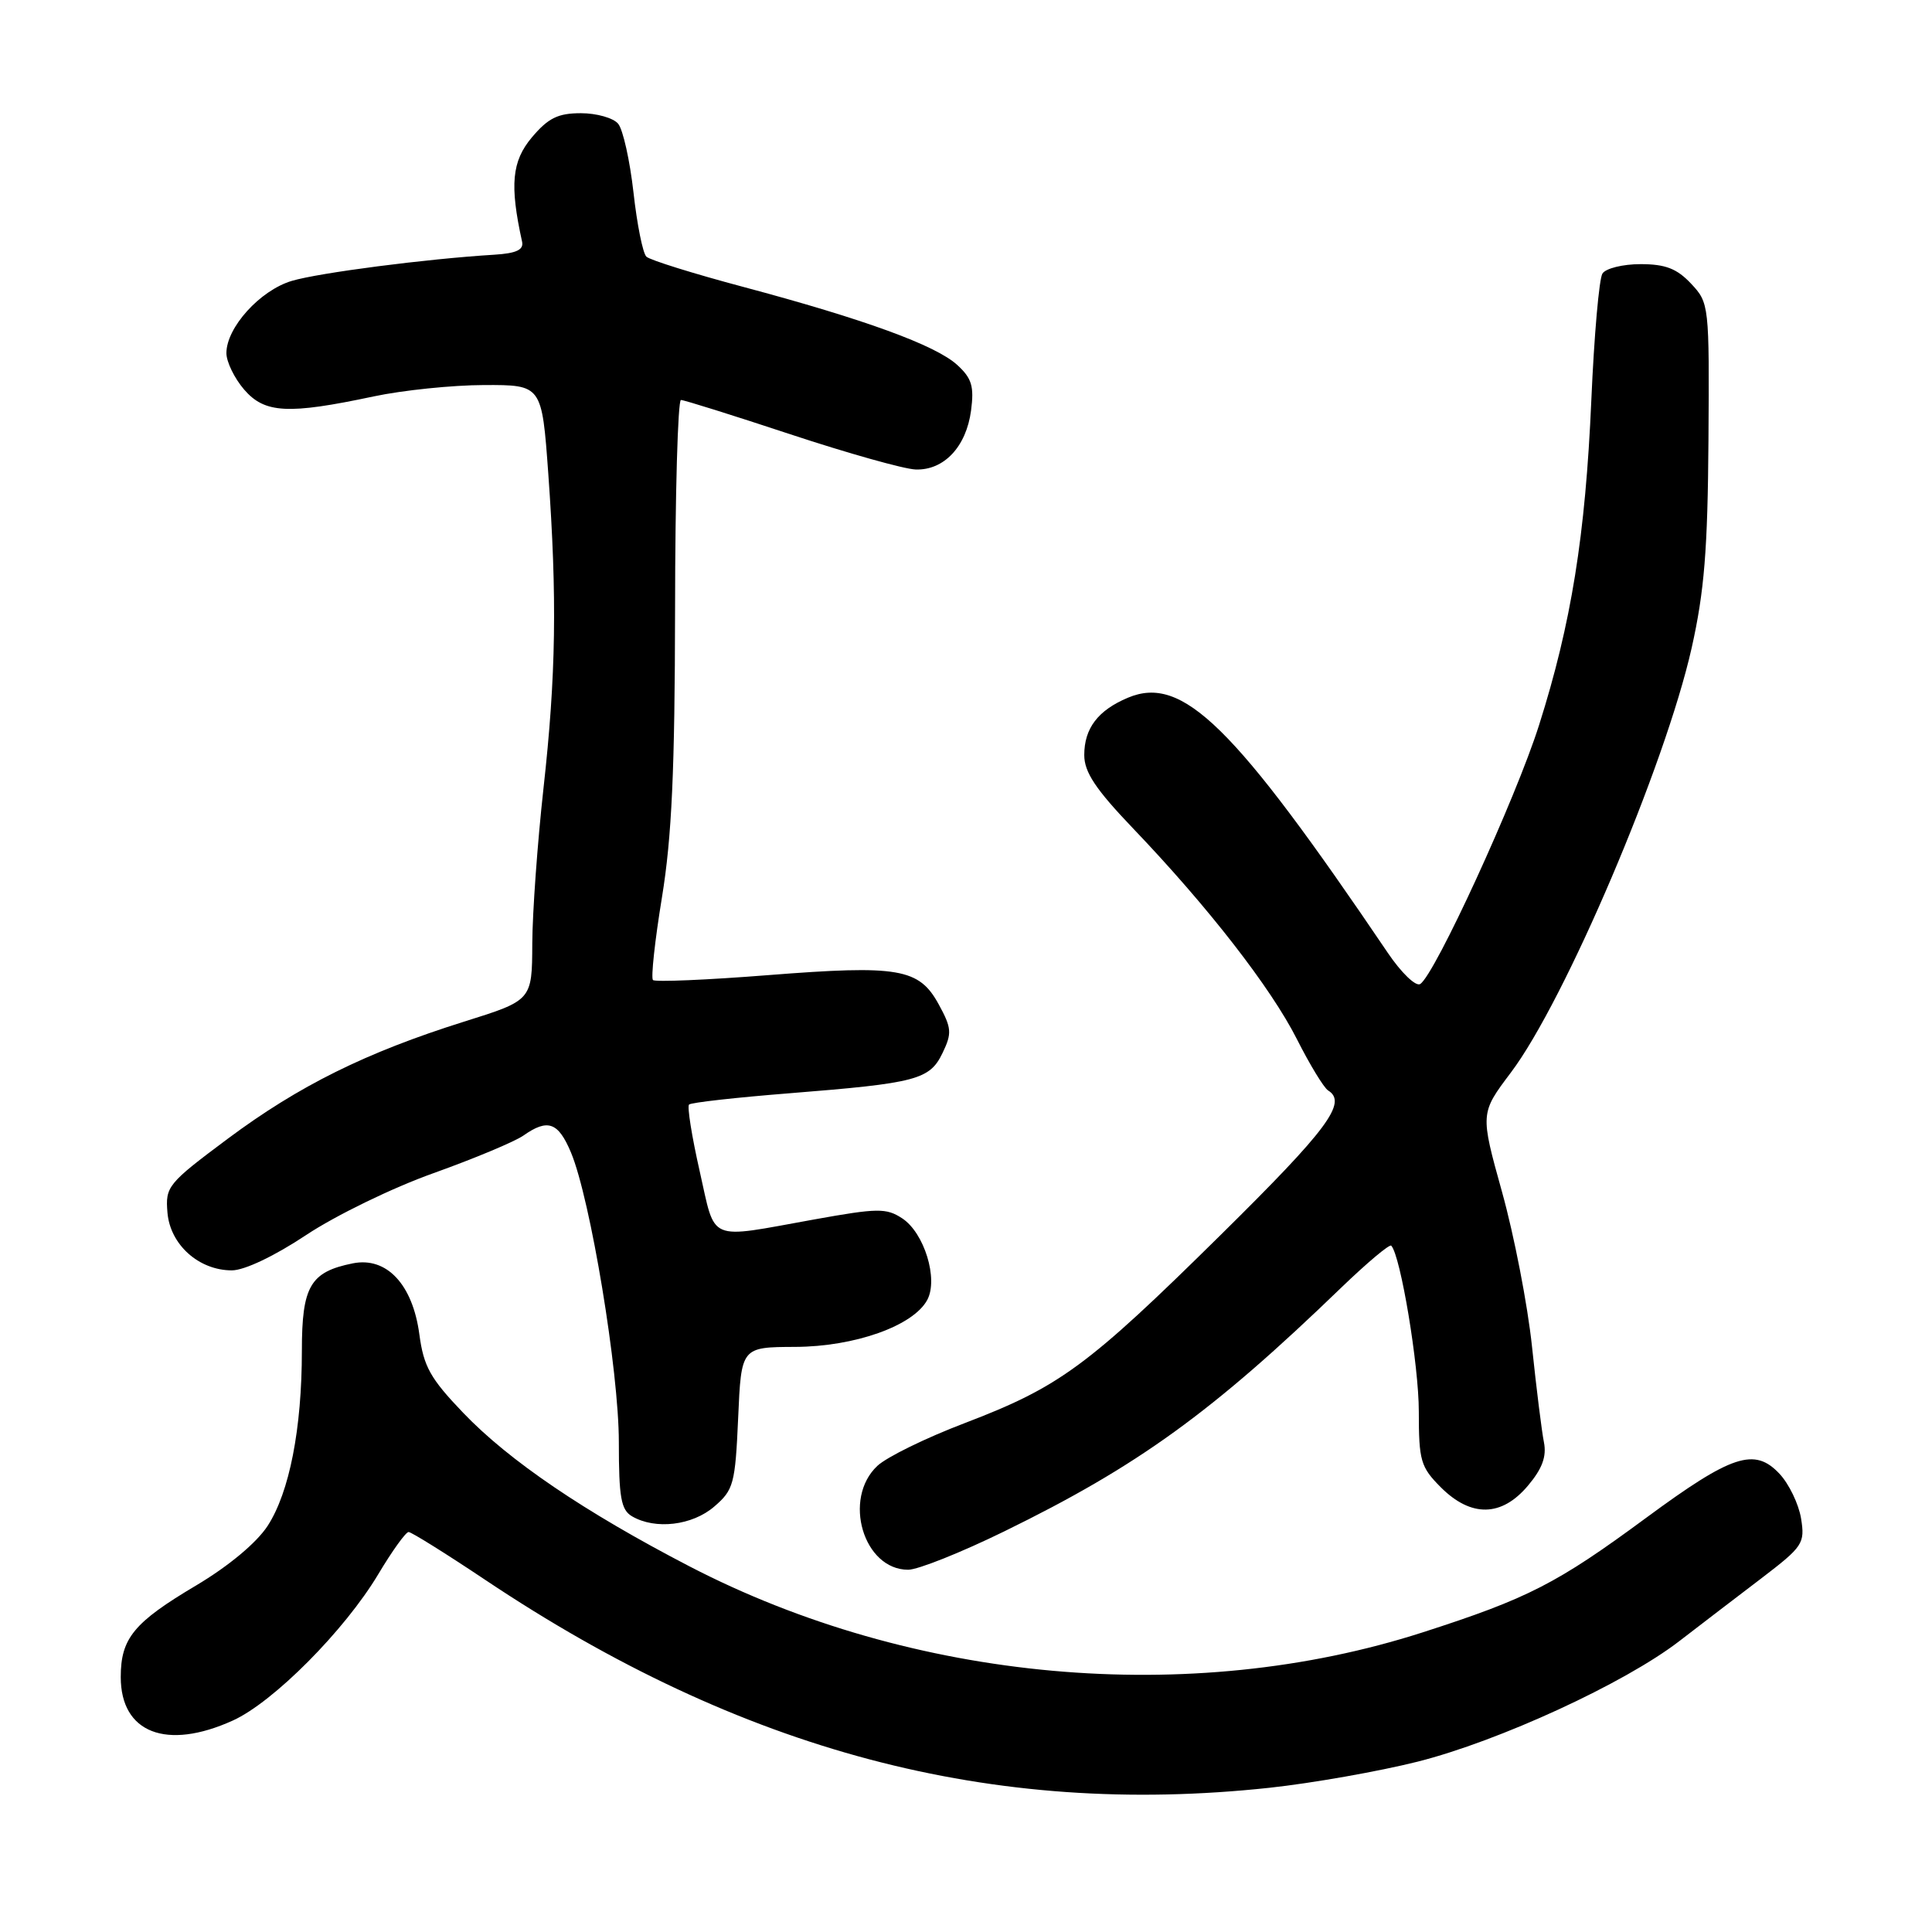 <?xml version="1.0" encoding="UTF-8" standalone="no"?>
<!DOCTYPE svg PUBLIC "-//W3C//DTD SVG 1.1//EN" "http://www.w3.org/Graphics/SVG/1.1/DTD/svg11.dtd" >
<svg xmlns="http://www.w3.org/2000/svg" xmlns:xlink="http://www.w3.org/1999/xlink" version="1.1" viewBox="0 0 256 256">
 <g >
 <path fill="currentColor"
d=" M 168.21 236.89 C 173.87 236.28 182.70 234.72 187.84 233.43 C 198.62 230.71 215.26 223.05 222.50 217.47 C 225.25 215.35 230.14 211.61 233.36 209.16 C 238.91 204.92 239.18 204.52 238.65 201.20 C 238.33 199.28 237.05 196.62 235.79 195.28 C 232.49 191.76 229.47 192.76 218.15 201.10 C 206.30 209.84 202.48 211.80 188.50 216.30 C 157.74 226.20 120.90 222.88 91.34 207.54 C 77.43 200.32 67.47 193.57 61.37 187.20 C 57.02 182.66 56.14 181.08 55.57 176.83 C 54.69 170.20 51.24 166.50 46.75 167.40 C 41.11 168.53 40.00 170.43 40.00 178.97 C 40.00 189.33 38.35 197.74 35.46 202.19 C 33.99 204.44 30.29 207.52 25.99 210.08 C 17.73 214.98 16.00 217.08 16.00 222.22 C 16.00 229.62 22.06 231.97 30.85 227.98 C 36.22 225.55 45.67 216.04 50.13 208.58 C 51.96 205.51 53.77 203.00 54.14 203.00 C 54.51 203.00 59.09 205.86 64.31 209.35 C 98.29 232.07 131.43 240.85 168.21 236.89 Z  M 133.04 202.93 C 150.78 194.26 160.62 187.14 177.72 170.62 C 181.15 167.32 184.13 164.81 184.35 165.06 C 185.59 166.40 188.00 180.90 188.00 187.02 C 188.00 193.57 188.24 194.39 190.92 197.08 C 194.93 201.08 198.97 201.01 202.46 196.86 C 204.36 194.61 204.95 192.99 204.58 191.11 C 204.29 189.68 203.58 183.97 203.00 178.44 C 202.42 172.91 200.63 163.69 199.03 157.95 C 196.13 147.52 196.13 147.52 200.19 142.13 C 207.36 132.63 220.64 101.45 224.15 85.87 C 225.83 78.38 226.28 72.85 226.38 58.34 C 226.50 40.41 226.47 40.14 224.08 37.59 C 222.20 35.59 220.68 35.00 217.38 35.00 C 215.04 35.00 212.76 35.56 212.33 36.25 C 211.89 36.94 211.23 44.47 210.86 53.00 C 210.08 70.96 208.20 82.64 203.93 96.09 C 200.85 105.81 190.11 129.20 188.18 130.39 C 187.60 130.75 185.67 128.89 183.90 126.27 C 163.45 96.04 156.69 89.41 149.46 92.45 C 145.48 94.12 143.67 96.51 143.67 100.05 C 143.67 102.31 145.17 104.57 150.12 109.75 C 160.07 120.15 168.40 130.88 171.84 137.68 C 173.55 141.07 175.42 144.14 175.98 144.49 C 178.57 146.09 175.95 149.62 161.75 163.63 C 144.08 181.07 140.42 183.76 127.80 188.58 C 122.68 190.53 117.49 193.07 116.25 194.24 C 111.62 198.59 114.41 208.00 120.34 208.00 C 121.62 208.00 127.34 205.72 133.04 202.93 Z  M 94.64 199.63 C 97.21 197.42 97.42 196.64 97.81 187.88 C 98.22 178.50 98.22 178.50 105.36 178.47 C 113.27 178.44 121.03 175.68 122.87 172.24 C 124.35 169.47 122.47 163.36 119.55 161.44 C 117.43 160.05 116.30 160.07 107.85 161.59 C 93.57 164.16 94.87 164.72 92.71 155.18 C 91.67 150.60 91.04 146.63 91.30 146.36 C 91.57 146.09 97.58 145.42 104.65 144.86 C 121.48 143.52 123.19 143.07 124.90 139.51 C 126.15 136.91 126.10 136.22 124.40 133.11 C 121.79 128.31 119.11 127.85 101.79 129.21 C 93.68 129.85 86.81 130.14 86.52 129.86 C 86.24 129.57 86.77 124.65 87.71 118.92 C 89.02 110.91 89.42 102.07 89.45 80.75 C 89.46 65.49 89.82 53.00 90.23 53.00 C 90.65 53.00 97.18 55.05 104.74 57.55 C 112.31 60.05 119.77 62.15 121.32 62.21 C 125.08 62.34 128.03 59.20 128.67 54.40 C 129.09 51.20 128.77 50.12 126.84 48.36 C 124.00 45.75 114.50 42.29 98.50 38.02 C 91.90 36.26 86.12 34.46 85.65 34.01 C 85.18 33.57 84.41 29.74 83.94 25.50 C 83.46 21.26 82.55 17.17 81.91 16.40 C 81.28 15.63 79.05 15.00 76.97 15.00 C 73.93 15.00 72.64 15.64 70.47 18.21 C 67.82 21.37 67.52 24.50 69.18 32.03 C 69.41 33.10 68.42 33.57 65.50 33.75 C 56.48 34.30 42.26 36.15 38.66 37.22 C 34.45 38.48 30.00 43.40 30.00 46.79 C 30.00 47.94 31.06 50.12 32.34 51.61 C 35.07 54.78 38.15 54.94 49.50 52.53 C 53.35 51.71 59.94 51.03 64.15 51.02 C 71.80 51.00 71.80 51.00 72.65 62.75 C 73.83 79.23 73.68 89.48 72.01 104.50 C 71.22 111.65 70.55 120.89 70.53 125.02 C 70.50 132.55 70.50 132.55 61.50 135.37 C 48.49 139.46 39.63 143.85 30.19 150.88 C 22.20 156.84 21.90 157.22 22.19 160.69 C 22.55 164.93 26.35 168.33 30.72 168.33 C 32.39 168.33 36.38 166.43 40.58 163.64 C 44.46 161.06 52.04 157.37 57.44 155.45 C 62.83 153.52 68.19 151.28 69.35 150.47 C 72.59 148.19 73.97 148.69 75.66 152.72 C 78.24 158.91 82.00 181.64 82.00 191.10 C 82.00 198.43 82.29 200.07 83.75 200.92 C 86.84 202.72 91.73 202.14 94.64 199.63 Z "/>
</g>
</svg>
